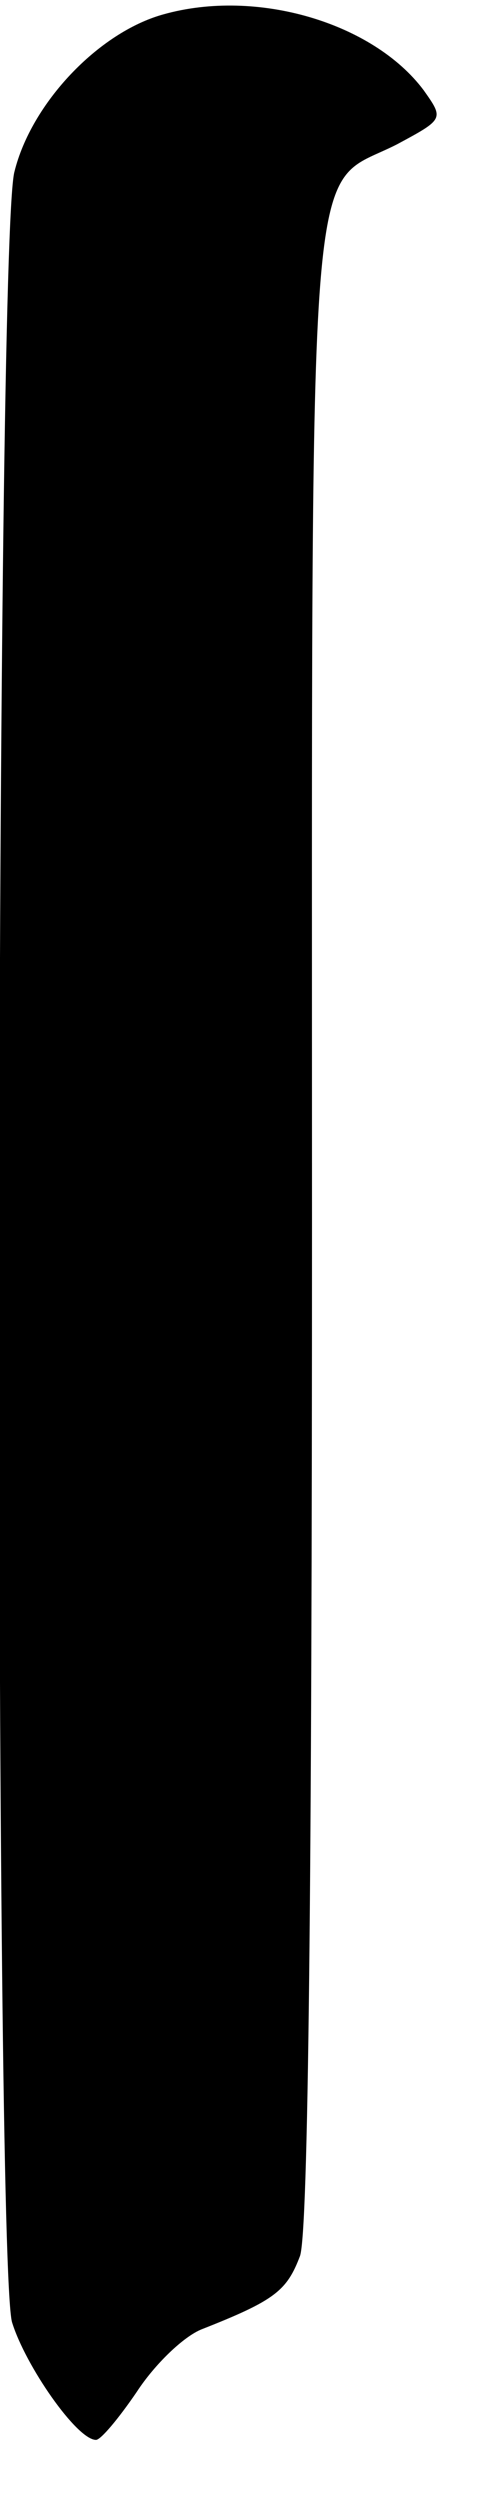 <?xml version="1.0" standalone="no"?>
<!DOCTYPE svg PUBLIC "-//W3C//DTD SVG 20010904//EN"
 "http://www.w3.org/TR/2001/REC-SVG-20010904/DTD/svg10.dtd">
<svg version="1.0" xmlns="http://www.w3.org/2000/svg"
 width="40pt" height="208pt" viewBox="0 0 40 208"
 preserveAspectRatio="xMidYMid meet">

<g transform="translate(0,208) scale(0.1,-0.1)"
fill="#000000" stroke="none">
<path d="M136 2068 c-54 -15 -110 -74 -124 -131 -16 -61 -17 -1734 -2 -1789
11 -36 54 -98 70 -98 4 0 19 18 34 40 15 23 39 46 54 52 61 24 71 32 82 61 7
20 10 308 10 861 0 927 -5 857 71 896 39 21 39 21 22 45 -42 56 -139 85 -217
63z"/>
</g>
</svg>
